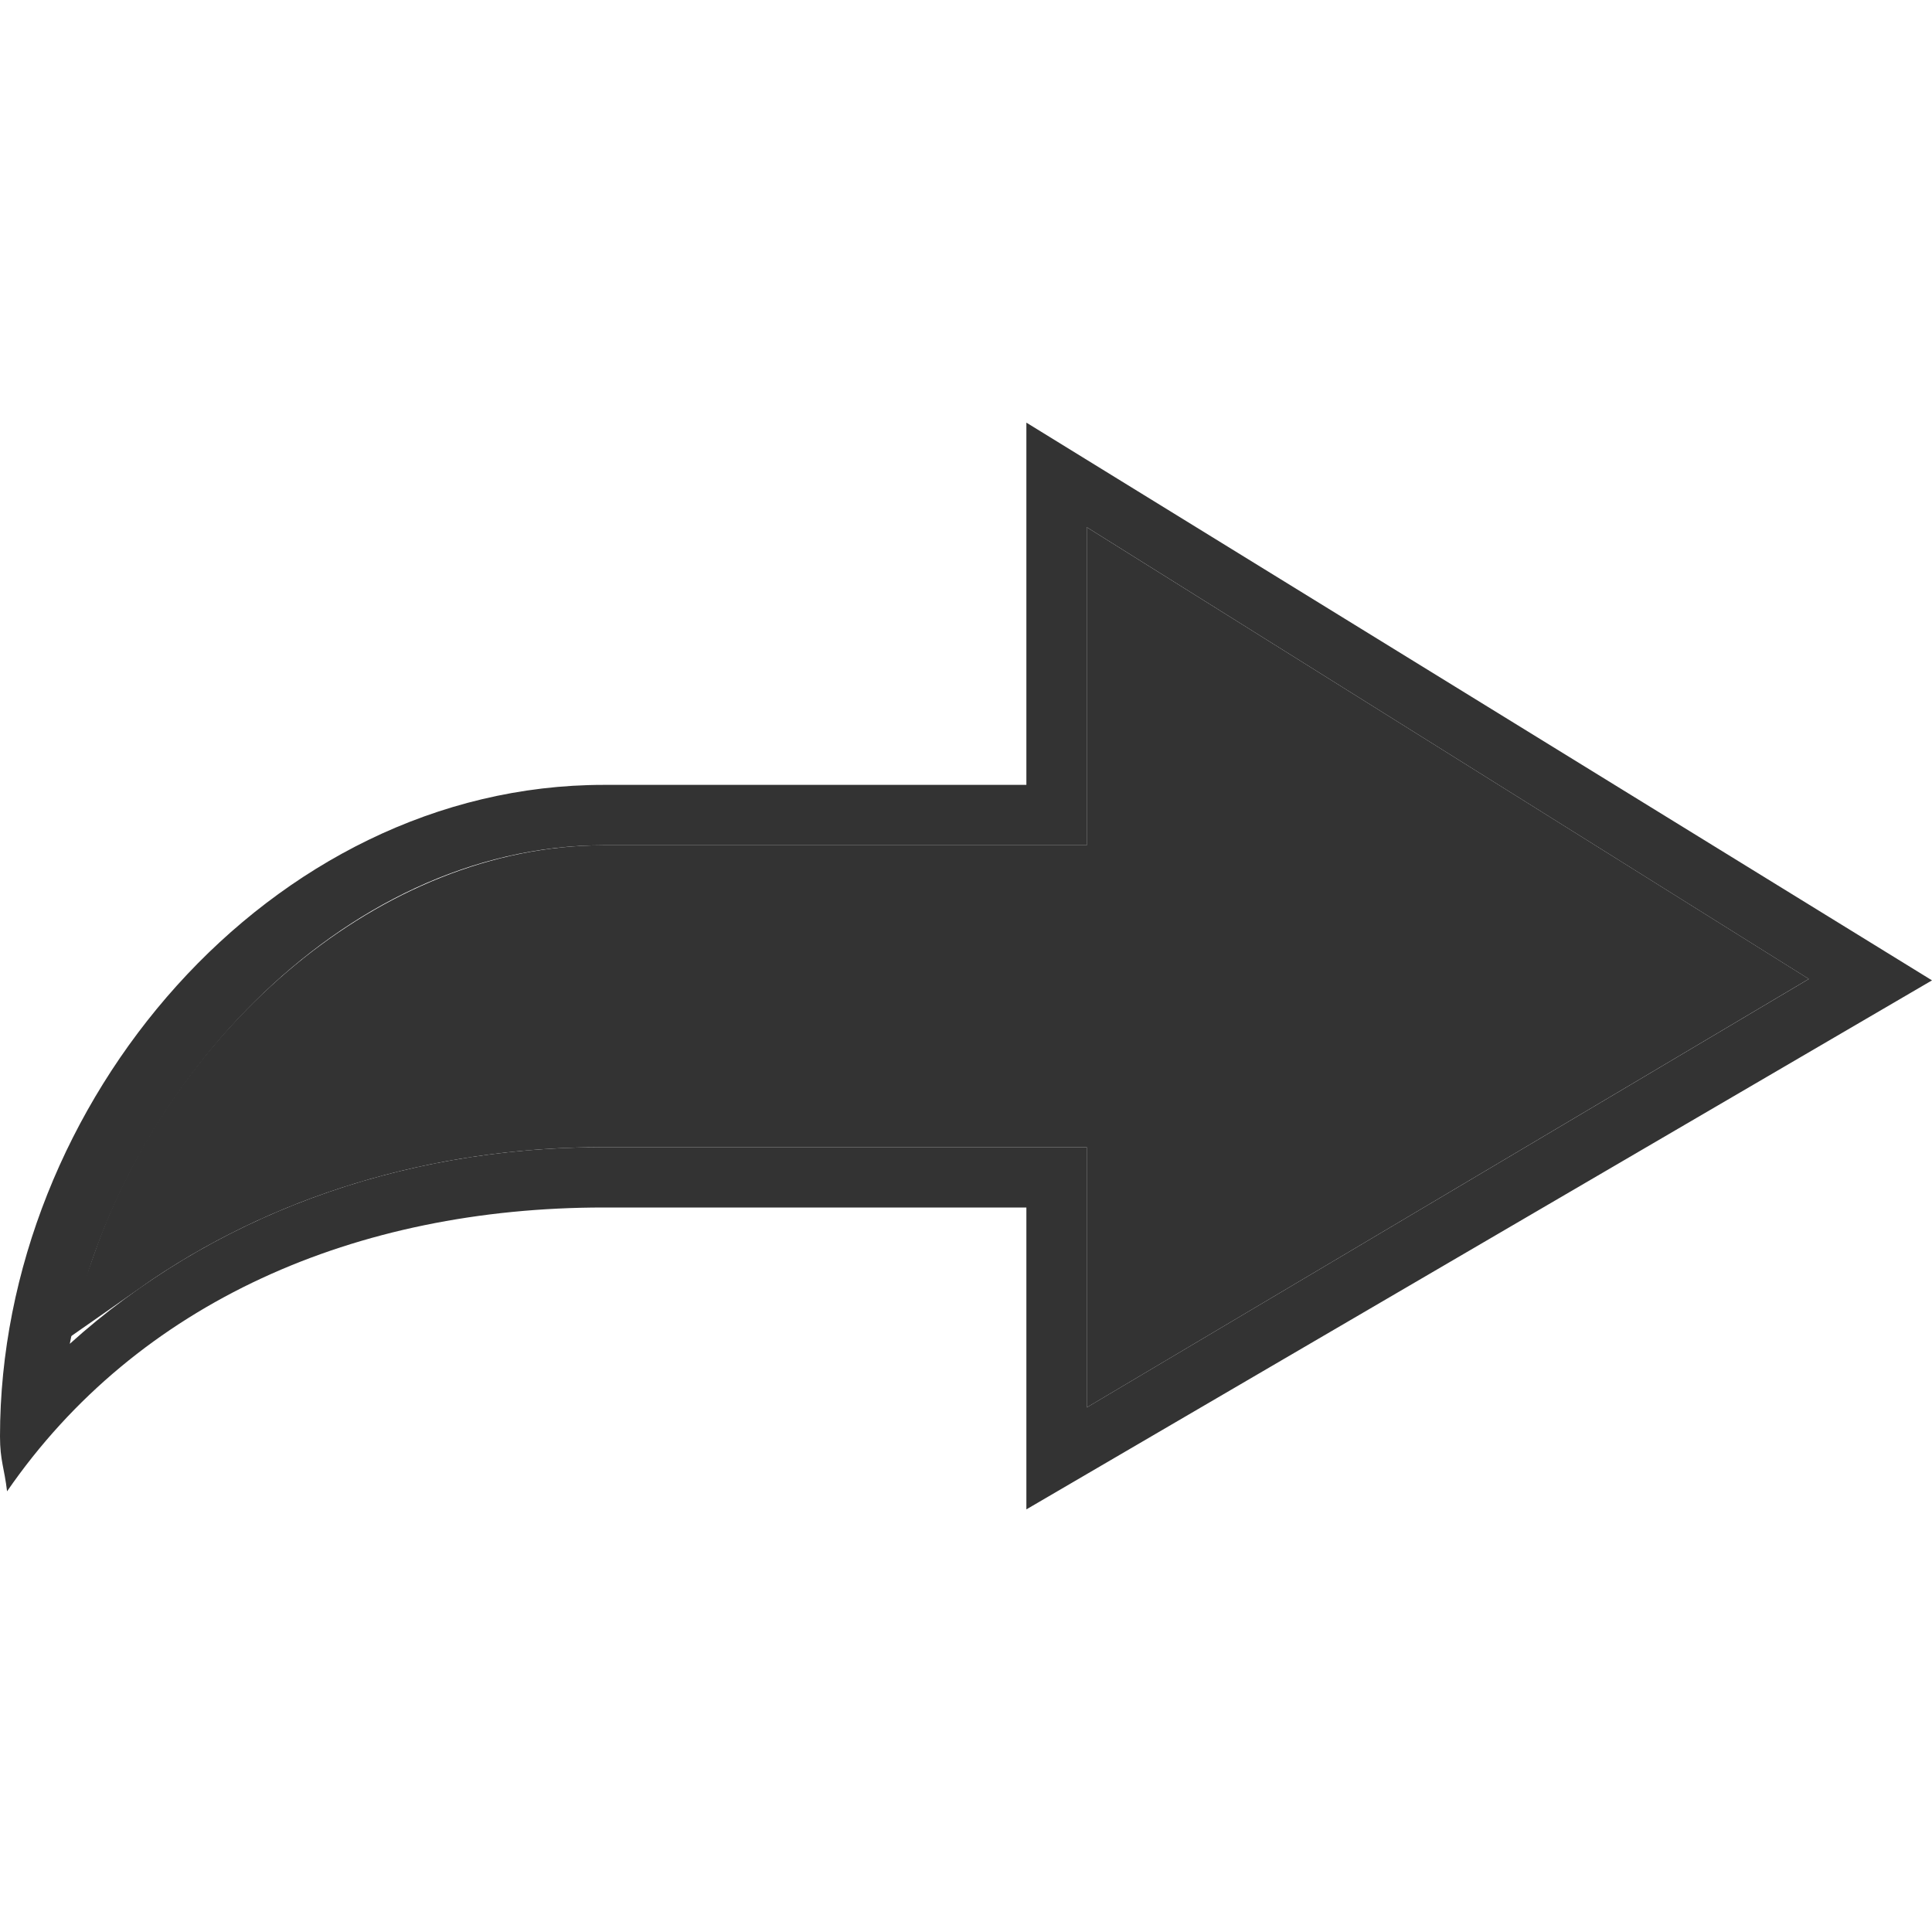 <?xml version="1.0" encoding="UTF-8" standalone="no"?>
<svg width="32px" height="32px" viewBox="0 0 32 32" version="1.1" xmlns="http://www.w3.org/2000/svg" xmlns:xlink="http://www.w3.org/1999/xlink">
    <!-- Generator: Sketch 50.2 (55047) - http://www.bohemiancoding.com/sketch -->
    <title>Redo</title>
    <desc>Created with Sketch.</desc>
    <defs></defs>
    <g stroke="none" stroke-width="1" fill="none" fill-rule="evenodd">
        <path d="M18,8.732 L29.96,16.215 L18,23.312 L18,19.5 L18,19 L16.5,19 L10,19 C6.578,19 3.478,20.162 1.156,22.258 C1.943,18.131 5.609,14 10,14 L16.5,14 L18,14 L18,12.5 L18,9 L18,8.732 Z M17,7 L17,13 L10,13 C4.477,13 0,18.269 0,23.792 C0,24.189 0.072,24.316 0.117,24.701 C2.281,21.561 5.898,20 10,20 L17,20 L17,25 L32,16.238 L17,7 Z" fill="#333333" fill-rule="nonzero"></path>
        <path d="M18.5,9.635 L18.5,14.5 L10,14.5 C6.57,14.5 3.302,17.345 2.036,20.919 C4.282,19.345 7.036,18.5 10,18.5 L18.5,18.5 L18.5,22.434 L28.999,16.203 L18.5,9.635 Z" stroke="#333333" fill="#333333" fill-rule="nonzero"></path>
    </g>
</svg>